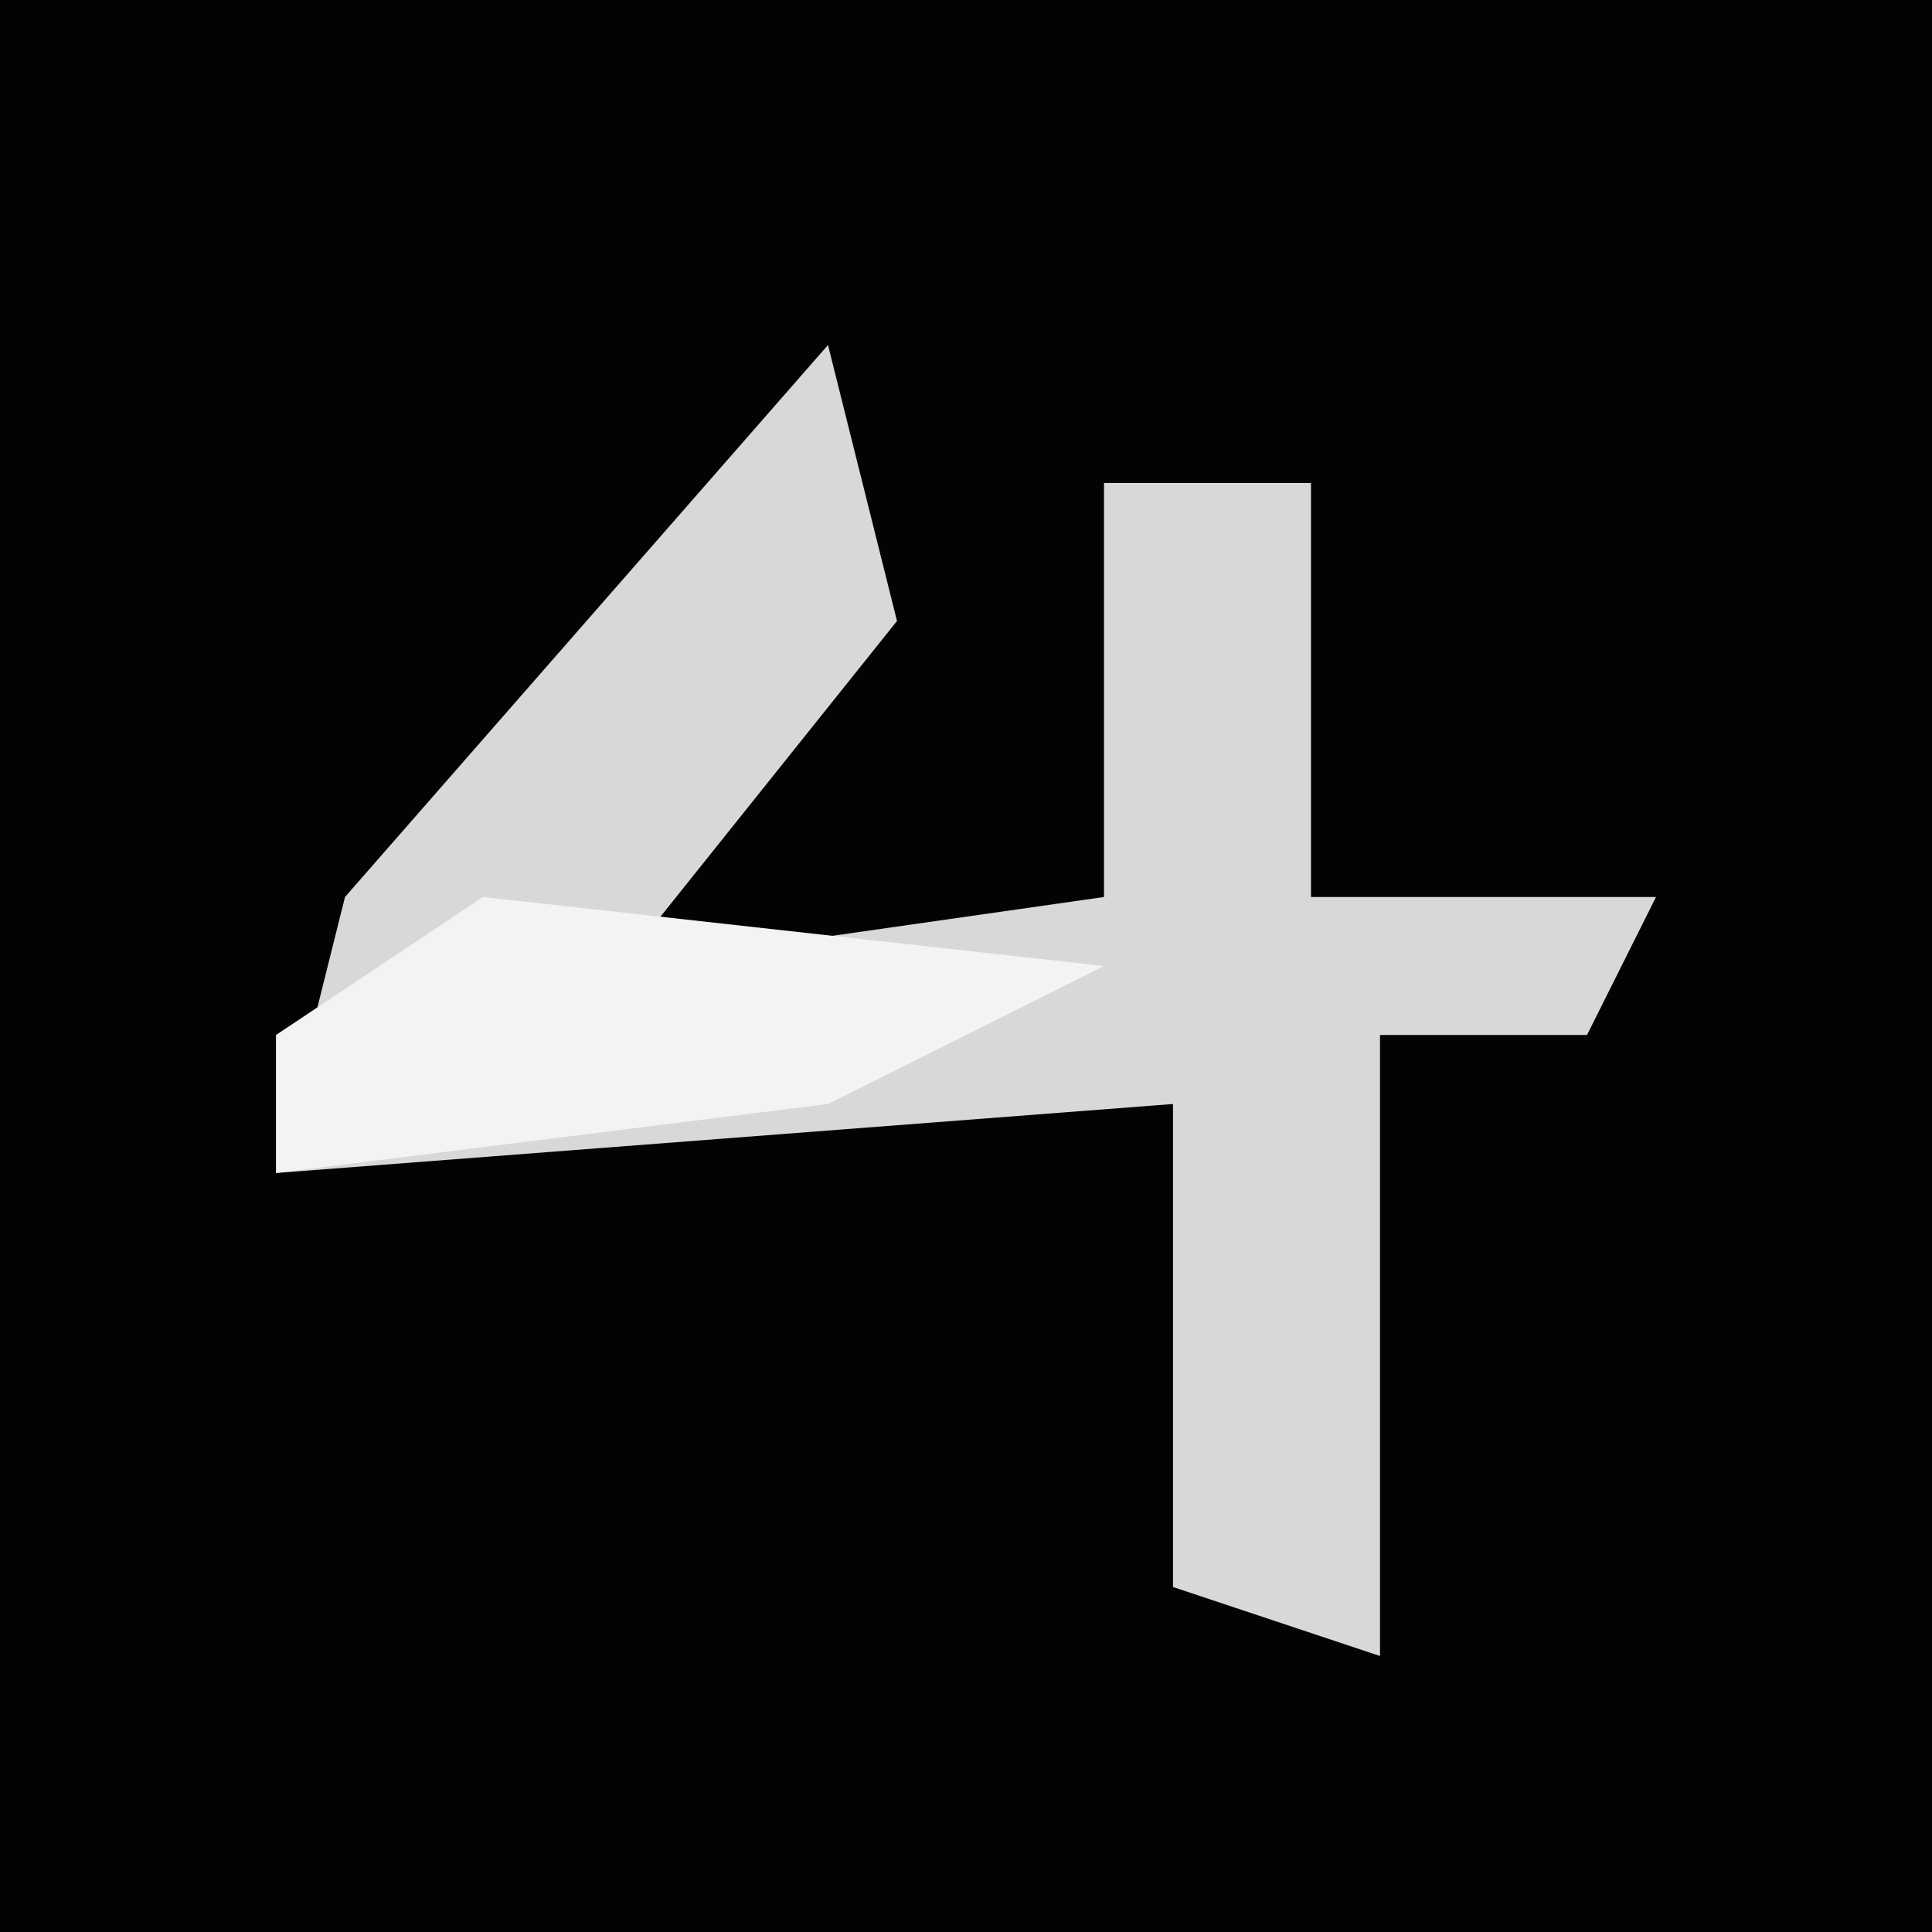 <?xml version="1.0" encoding="UTF-8"?>
<svg version="1.1" xmlns="http://www.w3.org/2000/svg" width="28" height="28">
<path d="M0,0 L28,0 L28,28 L0,28 Z " fill="#030303" transform="translate(0,0)"/>
<path d="M0,0 L1,4 L-3,9 L4,8 L4,2 L7,2 L7,8 L12,8 L11,10 L8,10 L8,19 L5,18 L5,11 L-8,12 L-7,8 Z " fill="#D8D8D8" transform="translate(12,5)"/>
<path d="M0,0 L9,1 L5,3 L-3,4 L-3,2 Z " fill="#F3F3F3" transform="translate(7,13)"/>
</svg>
